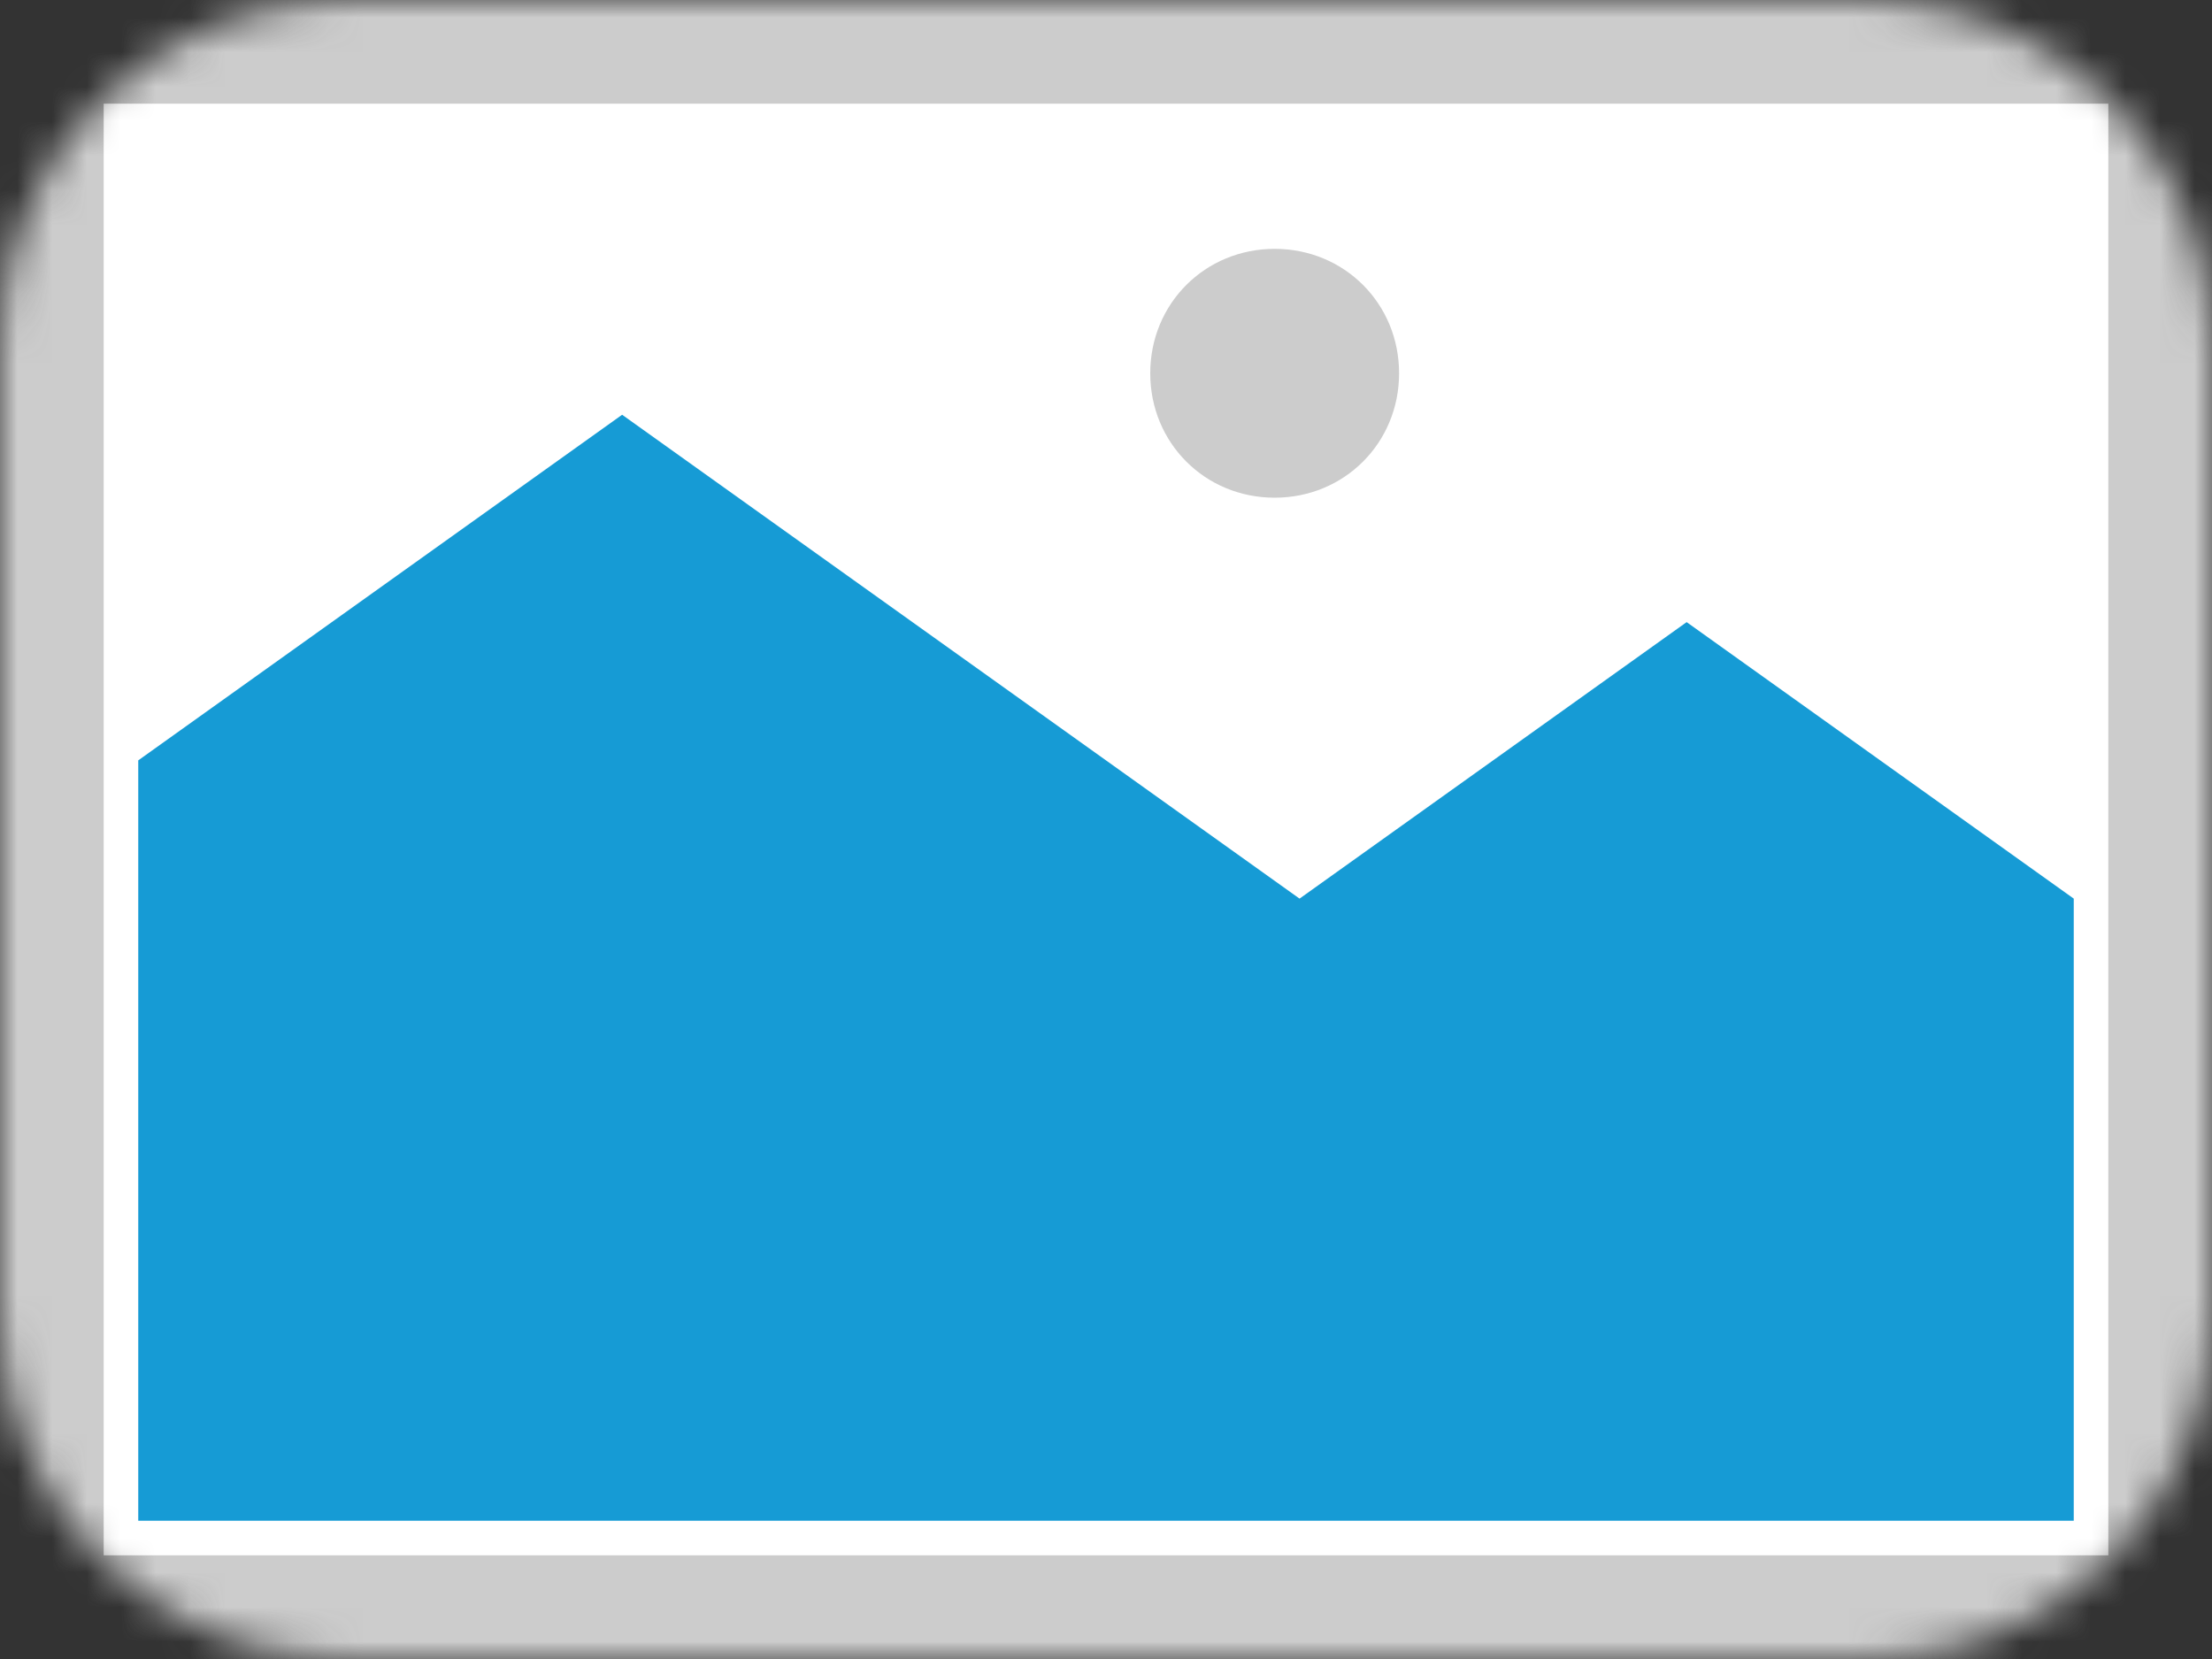 ﻿<?xml version="1.0" encoding="utf-8"?>
<svg version="1.1" xmlns:xlink="http://www.w3.org/1999/xlink" width="64px" height="48px" xmlns="http://www.w3.org/2000/svg">
  <rect width="100%" height="100%" fill="#333333" stroke="none"/>
  <defs>
    <mask fill="white" id="clip58">
      <path d="M 721 489  C 715.45 489  711 484.55  711 479  L 711 451  C 711 445.45  715.45 441  721 441  L 765 441  C 770.55 441  775 445.45  775 451  L 775 479  C 775 484.55  770.55 489  765 489  " fill-rule="evenodd" />
    </mask>
  </defs>
  <g transform="matrix(1 0 0 1 -711 -441 )">
    <path d="M 711 441  L 775 441  L 775 489  L 711 489  L 711 441  " fill-rule="nonzero" fill="#cccccc" stroke="none" mask="url(#clip58)" />
    <path d="M 714 444  L 772 444  L 772 486  L 714 486  L 714 444  " fill-rule="nonzero" fill="#ffffff" stroke="none" mask="url(#clip58)" />
    <path d="M 747.88 455.4  C 745.864 455.4  744.28 453.816  744.28 451.8  C 744.28 449.784  745.864 448.2  747.88 448.2  C 749.896 448.2  751.48 449.784  751.48 451.8  C 751.48 453.816  749.896 455.4  747.88 455.4  " fill-rule="nonzero" fill="#cccccc" stroke="none" mask="url(#clip58)" />
    <path d="M 715 485  L 715 463  L 729 453  L 748.6 467  L 759.8 459  L 771 467  L 771 485  L 715 485  " fill-rule="nonzero" fill="#169bd5" stroke="none" mask="url(#clip58)" />
  </g>
</svg>